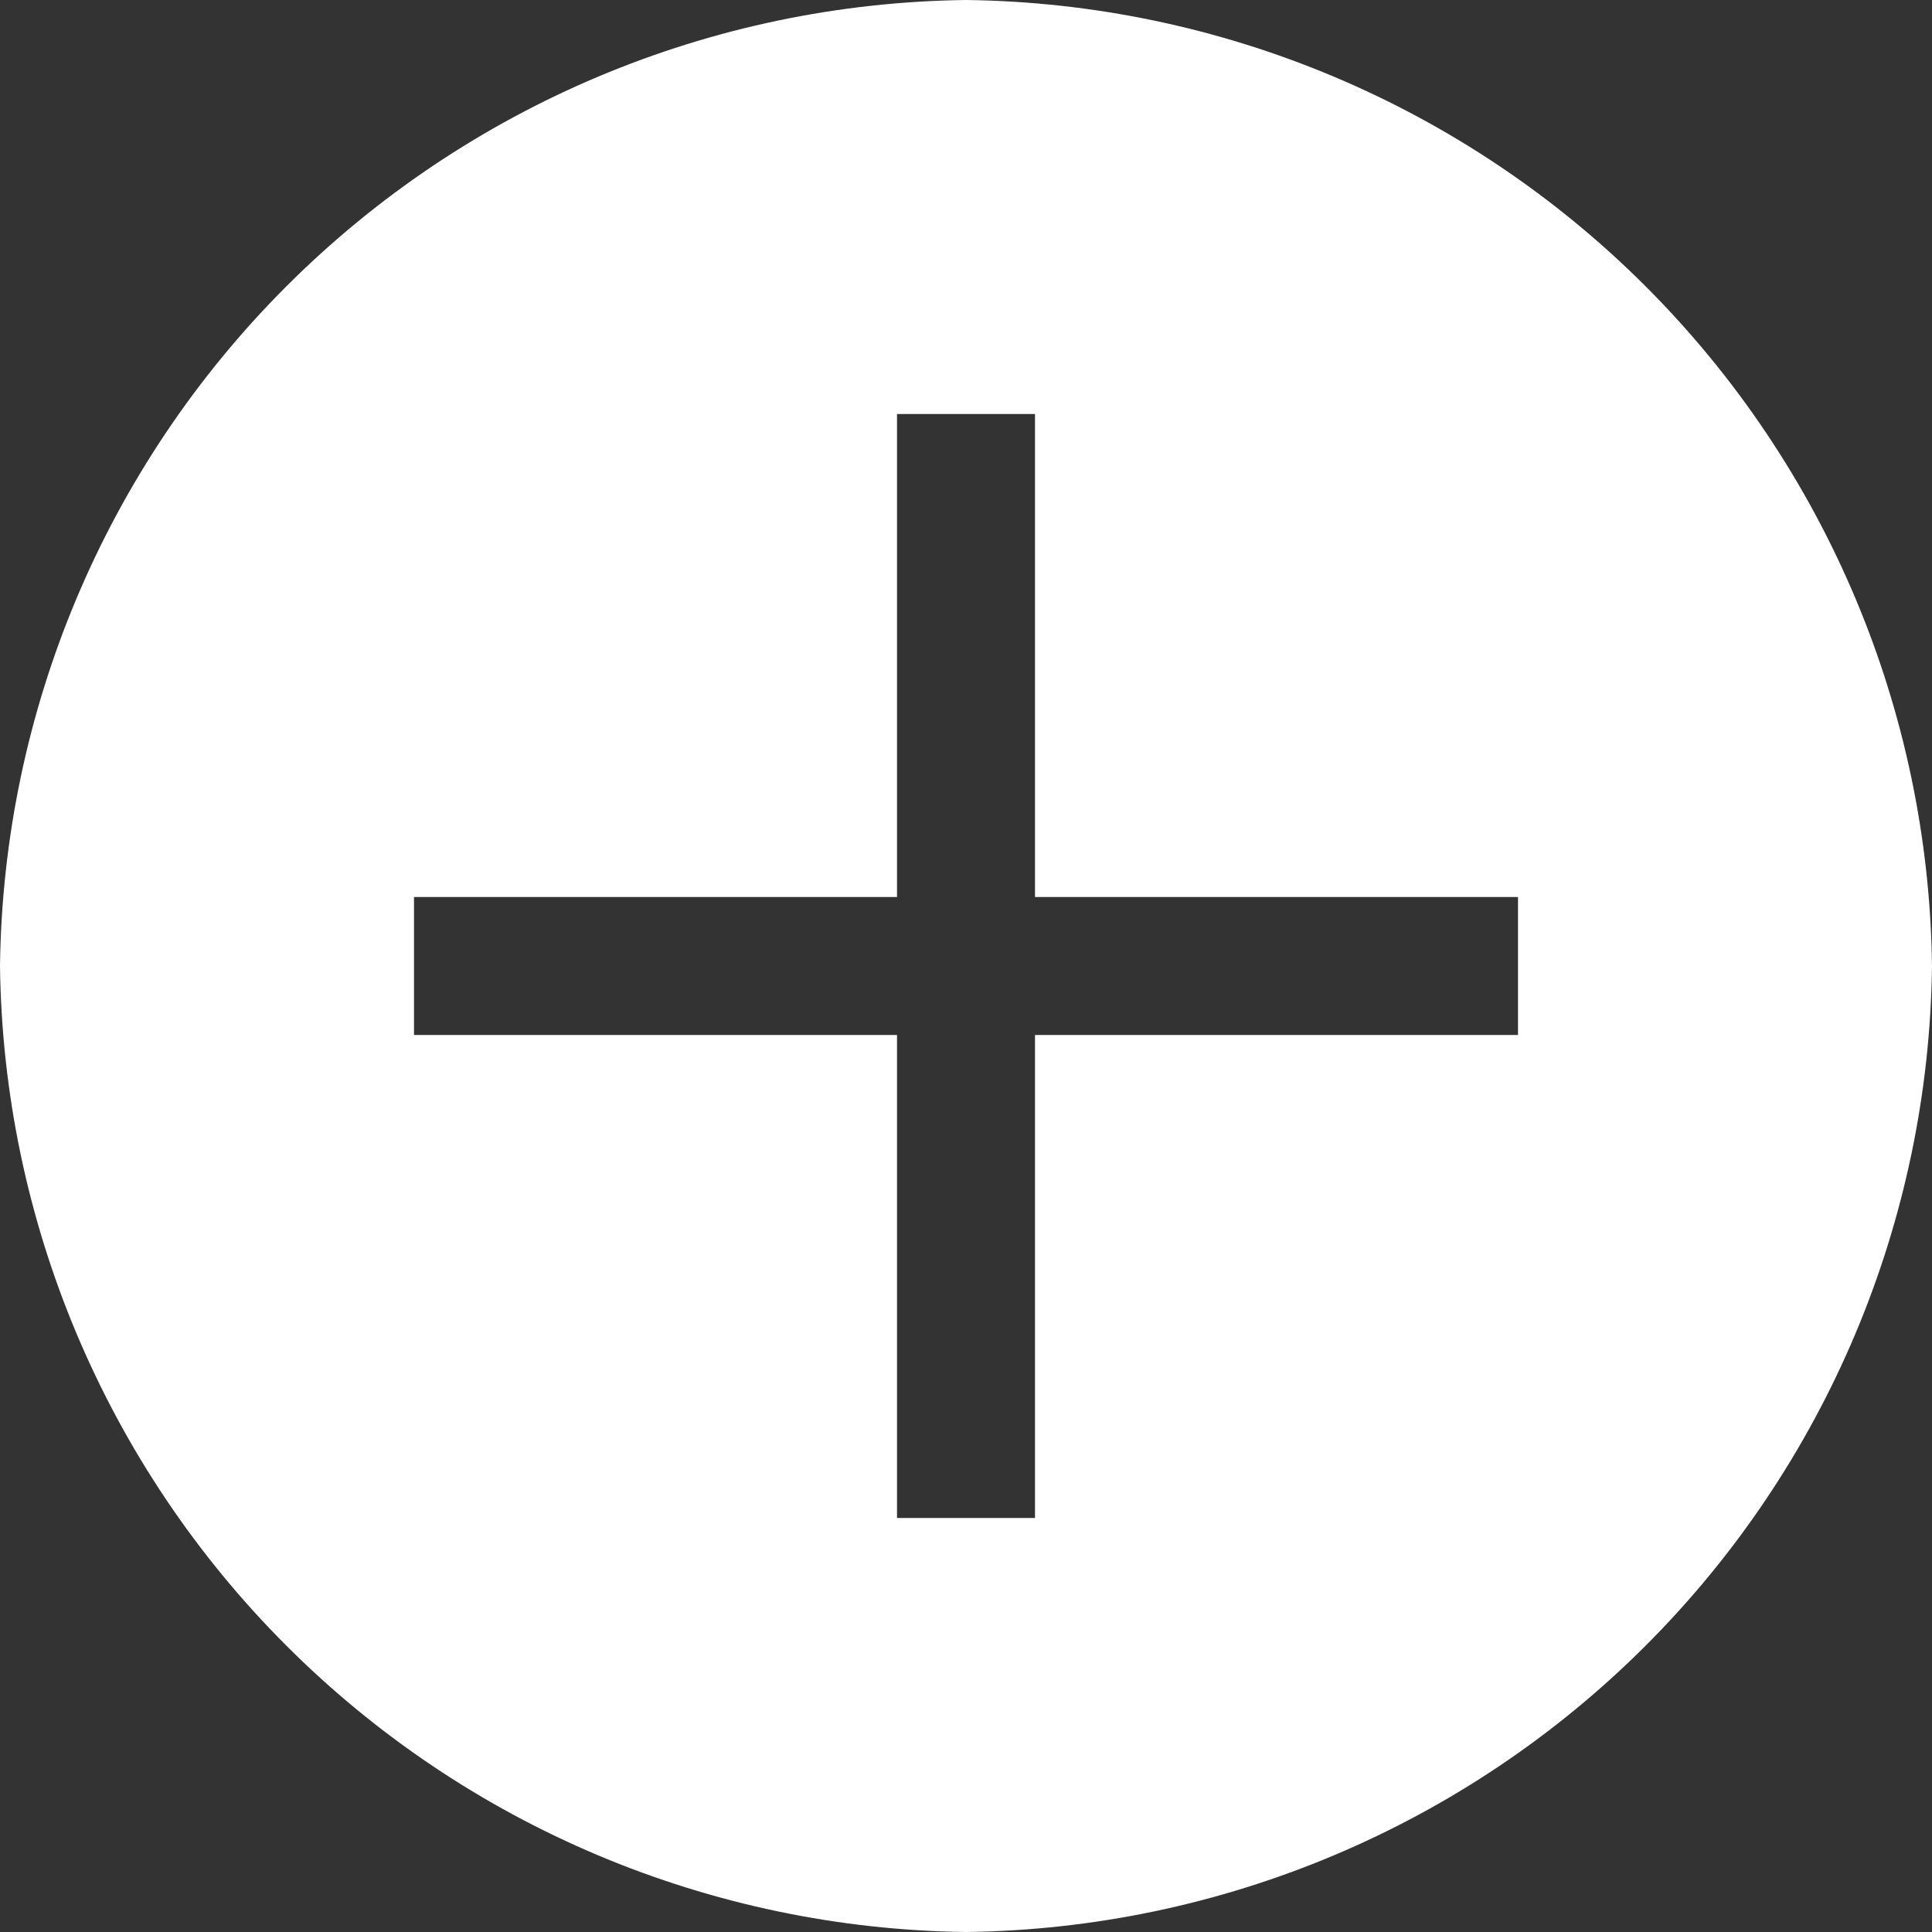 <svg viewBox="0 0 28 28" fill="none" xmlns="http://www.w3.org/2000/svg">
<rect x="0" y="0" width="28" height="28" fill="#333333" stroke="none"/>
<path d="M14 0C10.301 0.045 6.766 1.534 4.15 4.15C1.534 6.766 0.045 10.301 0 14C0.045 17.699 1.534 21.234 4.15 23.85C6.766 26.466 10.301 27.955 14 28C17.699 27.955 21.234 26.466 23.85 23.85C26.466 21.234 27.955 17.699 28 14C27.955 10.301 26.466 6.766 23.85 4.15C21.234 1.534 17.699 0.045 14 0ZM22 15H15V22H13V15H6V13H13V6H15V13H22V15Z" fill="white"/>
</svg>
